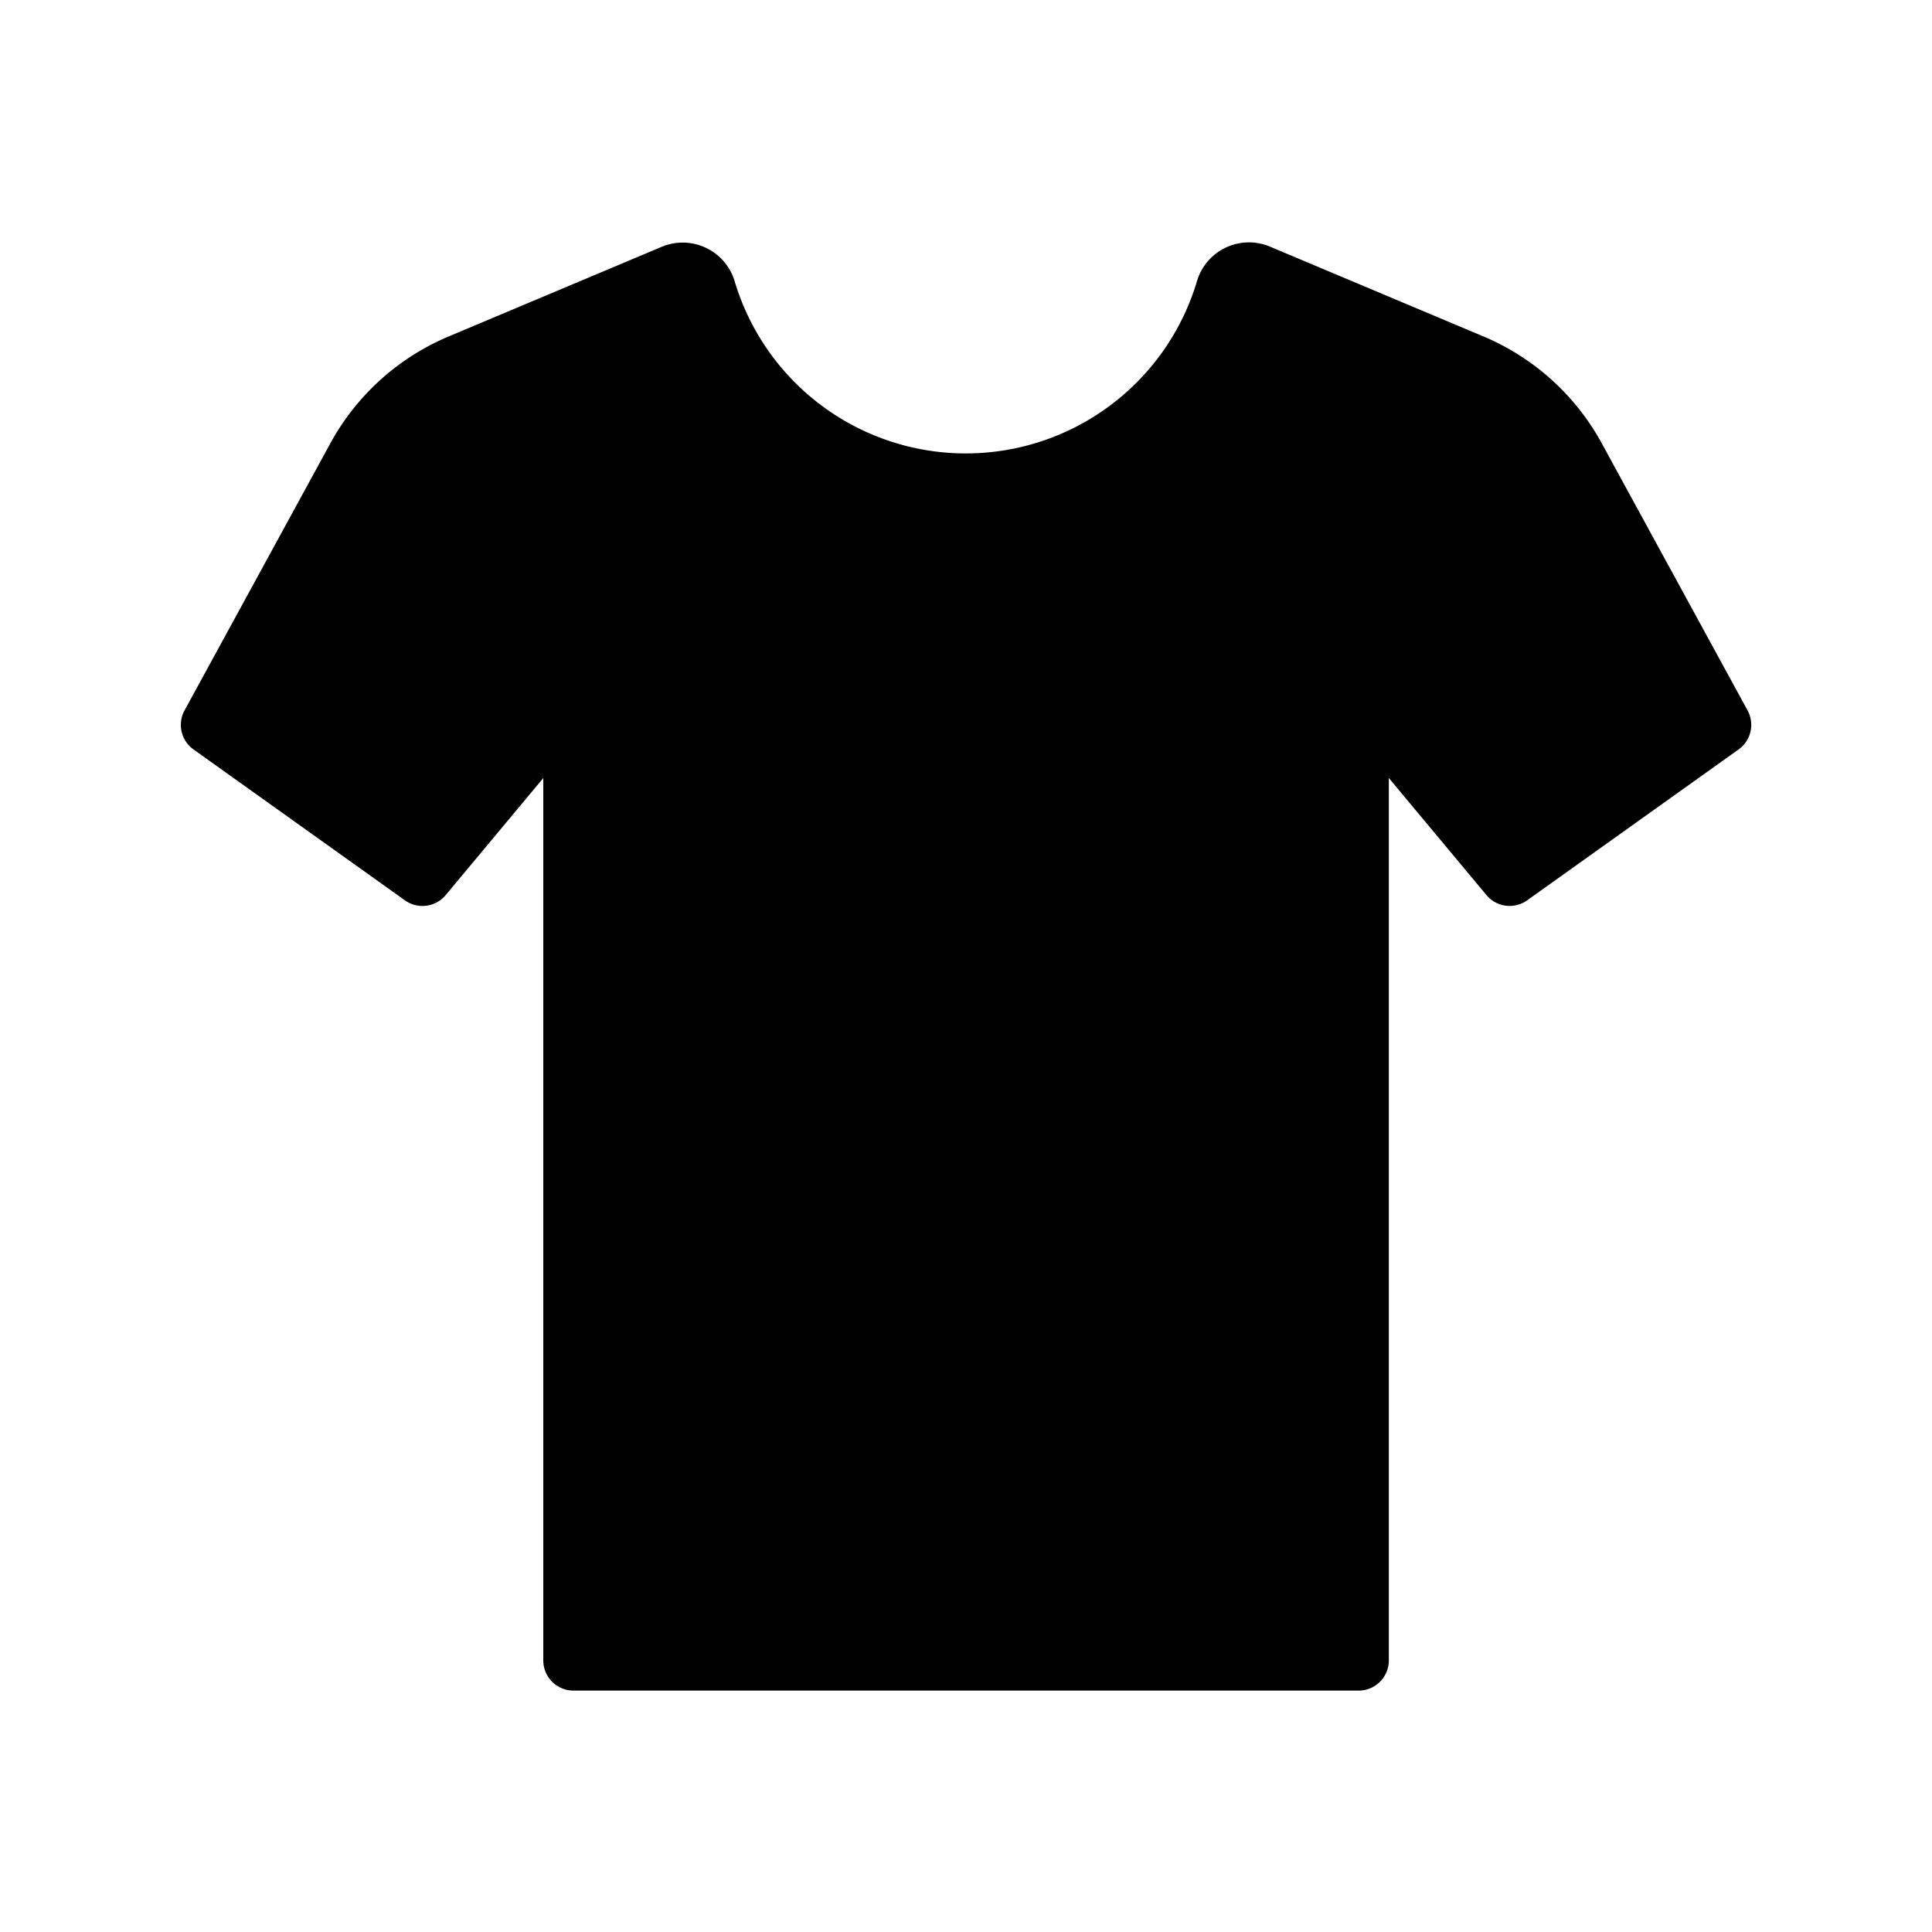 <svg id="Layer_1" data-name="Layer 1" xmlns="http://www.w3.org/2000/svg" width="64" height="64" viewBox="0 0 64 64">
  <defs>
    <style>
      .cls-1 {
        fill-rule: evenodd;
      }
    </style>
  </defs>
  <title>Icons 400</title>
  <path class="cls-1" d="M57.593,24.826,50.59,29.824a1.001,1.001,0,0,1-1.35-.174l-3.233-3.877V55.003a1,1,0,0,1-1,1h-26.01a1,1,0,0,1-1-1V25.774l-3.233,3.877a1.001,1.001,0,0,1-1.35.174L6.41,24.826a.999.999,0,0,1-.297-1.292l4.83-8.848a7.999,7.999,0,0,1,3.919-3.54l7.08-2.979a1.798,1.798,0,0,1,2.407,1.192A7.992,7.992,0,0,0,39.64,9.353,1.797,1.797,0,0,1,42.046,8.16l7.095,2.985a7.999,7.999,0,0,1,3.919,3.54l4.83,8.848A.999.999,0,0,1,57.593,24.826Z"/>
</svg>
